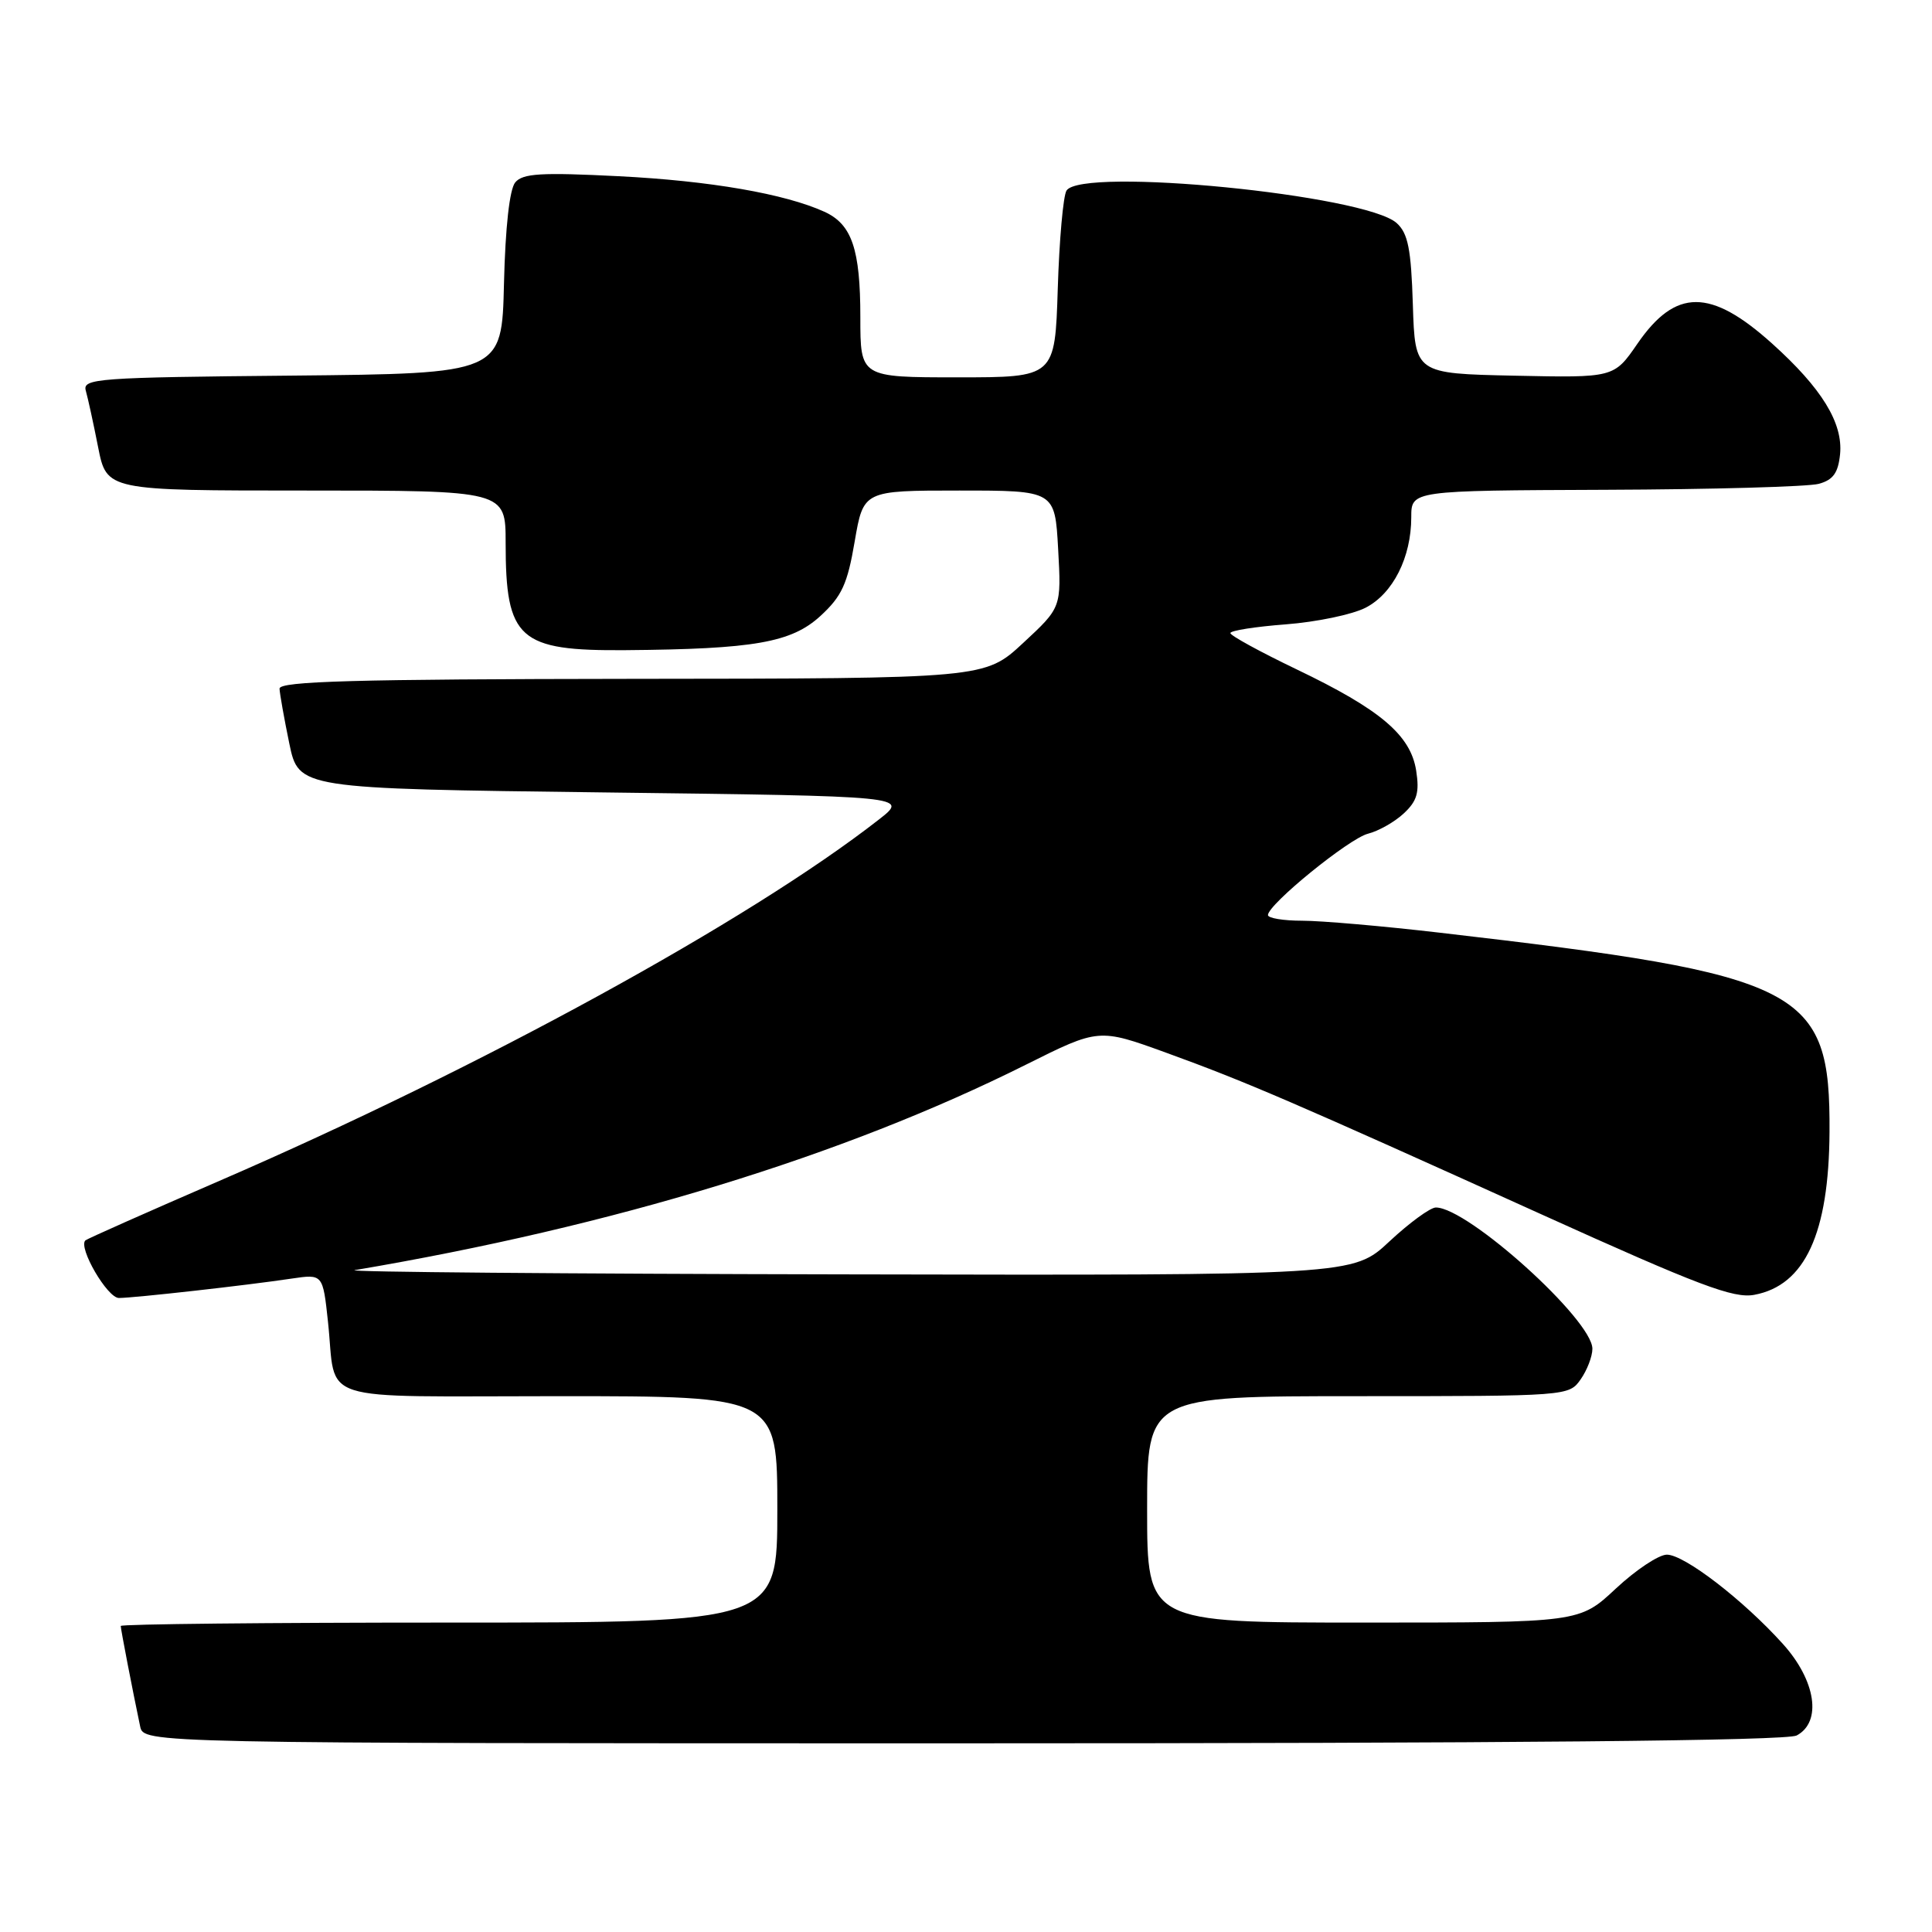 <?xml version="1.0" encoding="UTF-8" standalone="no"?>
<!DOCTYPE svg PUBLIC "-//W3C//DTD SVG 1.1//EN" "http://www.w3.org/Graphics/SVG/1.1/DTD/svg11.dtd" >
<svg xmlns="http://www.w3.org/2000/svg" xmlns:xlink="http://www.w3.org/1999/xlink" version="1.1" viewBox="0 0 256 256">
 <g >
 <path fill="currentColor"
d=" M 238.07 229.96 C 241.44 228.16 240.62 222.69 236.25 217.84 C 231.01 212.02 223.19 206.00 220.87 206.00 C 219.79 206.00 216.75 208.03 214.10 210.50 C 209.29 215.00 209.29 215.00 180.65 215.00 C 152.00 215.00 152.00 215.00 152.00 200.00 C 152.00 185.00 152.00 185.00 179.94 185.00 C 207.69 185.00 207.90 184.98 209.44 182.78 C 210.30 181.56 211.00 179.73 211.00 178.72 C 211.00 174.89 194.50 160.00 190.26 160.00 C 189.52 160.00 186.75 162.03 184.10 164.50 C 179.29 169.00 179.29 169.00 111.90 168.86 C 74.83 168.79 45.62 168.54 47.00 168.30 C 81.27 162.51 111.71 153.19 135.95 141.07 C 145.60 136.25 145.60 136.25 154.55 139.50 C 165.09 143.33 171.24 145.97 204.34 160.95 C 225.12 170.35 229.72 172.09 232.46 171.57 C 239.17 170.32 242.34 163.44 242.42 150.00 C 242.53 130.93 239.14 129.19 190.80 123.59 C 183.26 122.71 175.05 122.00 172.55 122.00 C 170.05 122.00 168.01 121.66 168.01 121.25 C 168.04 119.82 178.76 111.10 181.27 110.47 C 182.66 110.12 184.80 108.91 186.01 107.78 C 187.78 106.13 188.10 105.00 187.65 102.11 C 186.91 97.40 182.91 94.01 171.78 88.68 C 166.99 86.38 163.05 84.23 163.03 83.89 C 163.01 83.56 166.32 83.04 170.38 82.73 C 174.44 82.42 179.20 81.43 180.96 80.52 C 184.58 78.65 187.00 73.85 187.00 68.53 C 187.00 65.00 187.00 65.00 212.75 64.90 C 226.91 64.85 239.62 64.49 241.00 64.11 C 242.91 63.59 243.57 62.65 243.82 60.18 C 244.22 56.04 241.39 51.44 234.82 45.53 C 226.66 38.19 222.03 38.19 216.97 45.54 C 213.86 50.06 213.86 50.06 200.68 49.78 C 187.50 49.50 187.50 49.50 187.21 40.37 C 186.98 32.98 186.57 30.92 185.07 29.56 C 180.92 25.81 143.33 22.10 141.32 25.25 C 140.88 25.94 140.36 31.79 140.16 38.25 C 139.79 50.00 139.79 50.00 126.89 50.00 C 114.00 50.00 114.00 50.00 114.00 42.05 C 114.00 33.01 112.88 29.72 109.24 28.06 C 104.00 25.68 94.10 23.96 81.99 23.35 C 71.70 22.83 69.27 22.97 68.27 24.17 C 67.52 25.08 66.96 30.10 66.78 37.56 C 66.50 49.50 66.50 49.50 38.69 49.77 C 12.85 50.01 10.91 50.15 11.37 51.77 C 11.64 52.72 12.38 56.09 13.00 59.25 C 14.14 65.00 14.14 65.00 40.57 65.00 C 67.00 65.00 67.00 65.00 67.00 71.93 C 67.00 84.72 68.73 86.26 82.90 86.15 C 99.95 86.01 104.87 85.14 108.71 81.62 C 111.55 79.01 112.29 77.39 113.25 71.75 C 114.41 65.00 114.41 65.00 127.09 65.00 C 139.78 65.00 139.78 65.00 140.21 72.75 C 140.64 80.50 140.64 80.50 135.57 85.20 C 130.50 89.91 130.50 89.91 83.75 89.95 C 47.02 89.99 37.01 90.27 37.04 91.25 C 37.07 91.94 37.65 95.20 38.33 98.50 C 39.58 104.50 39.58 104.50 80.00 105.00 C 120.42 105.50 120.42 105.50 116.46 108.59 C 99.32 121.97 63.75 141.46 29.07 156.47 C 19.49 160.62 11.50 164.17 11.31 164.36 C 10.34 165.32 14.23 172.00 15.76 171.99 C 17.79 171.98 32.65 170.32 38.64 169.42 C 42.78 168.81 42.78 168.81 43.46 175.15 C 44.64 186.11 41.18 185.00 74.07 185.00 C 103.00 185.00 103.00 185.00 103.00 200.00 C 103.00 215.00 103.00 215.00 59.50 215.00 C 35.58 215.00 16.00 215.20 16.00 215.45 C 16.00 215.88 17.56 223.96 18.57 228.75 C 19.04 231.00 19.04 231.00 127.58 231.00 C 200.50 231.00 236.77 230.66 238.07 229.96 Z "/>
</g>
</svg>